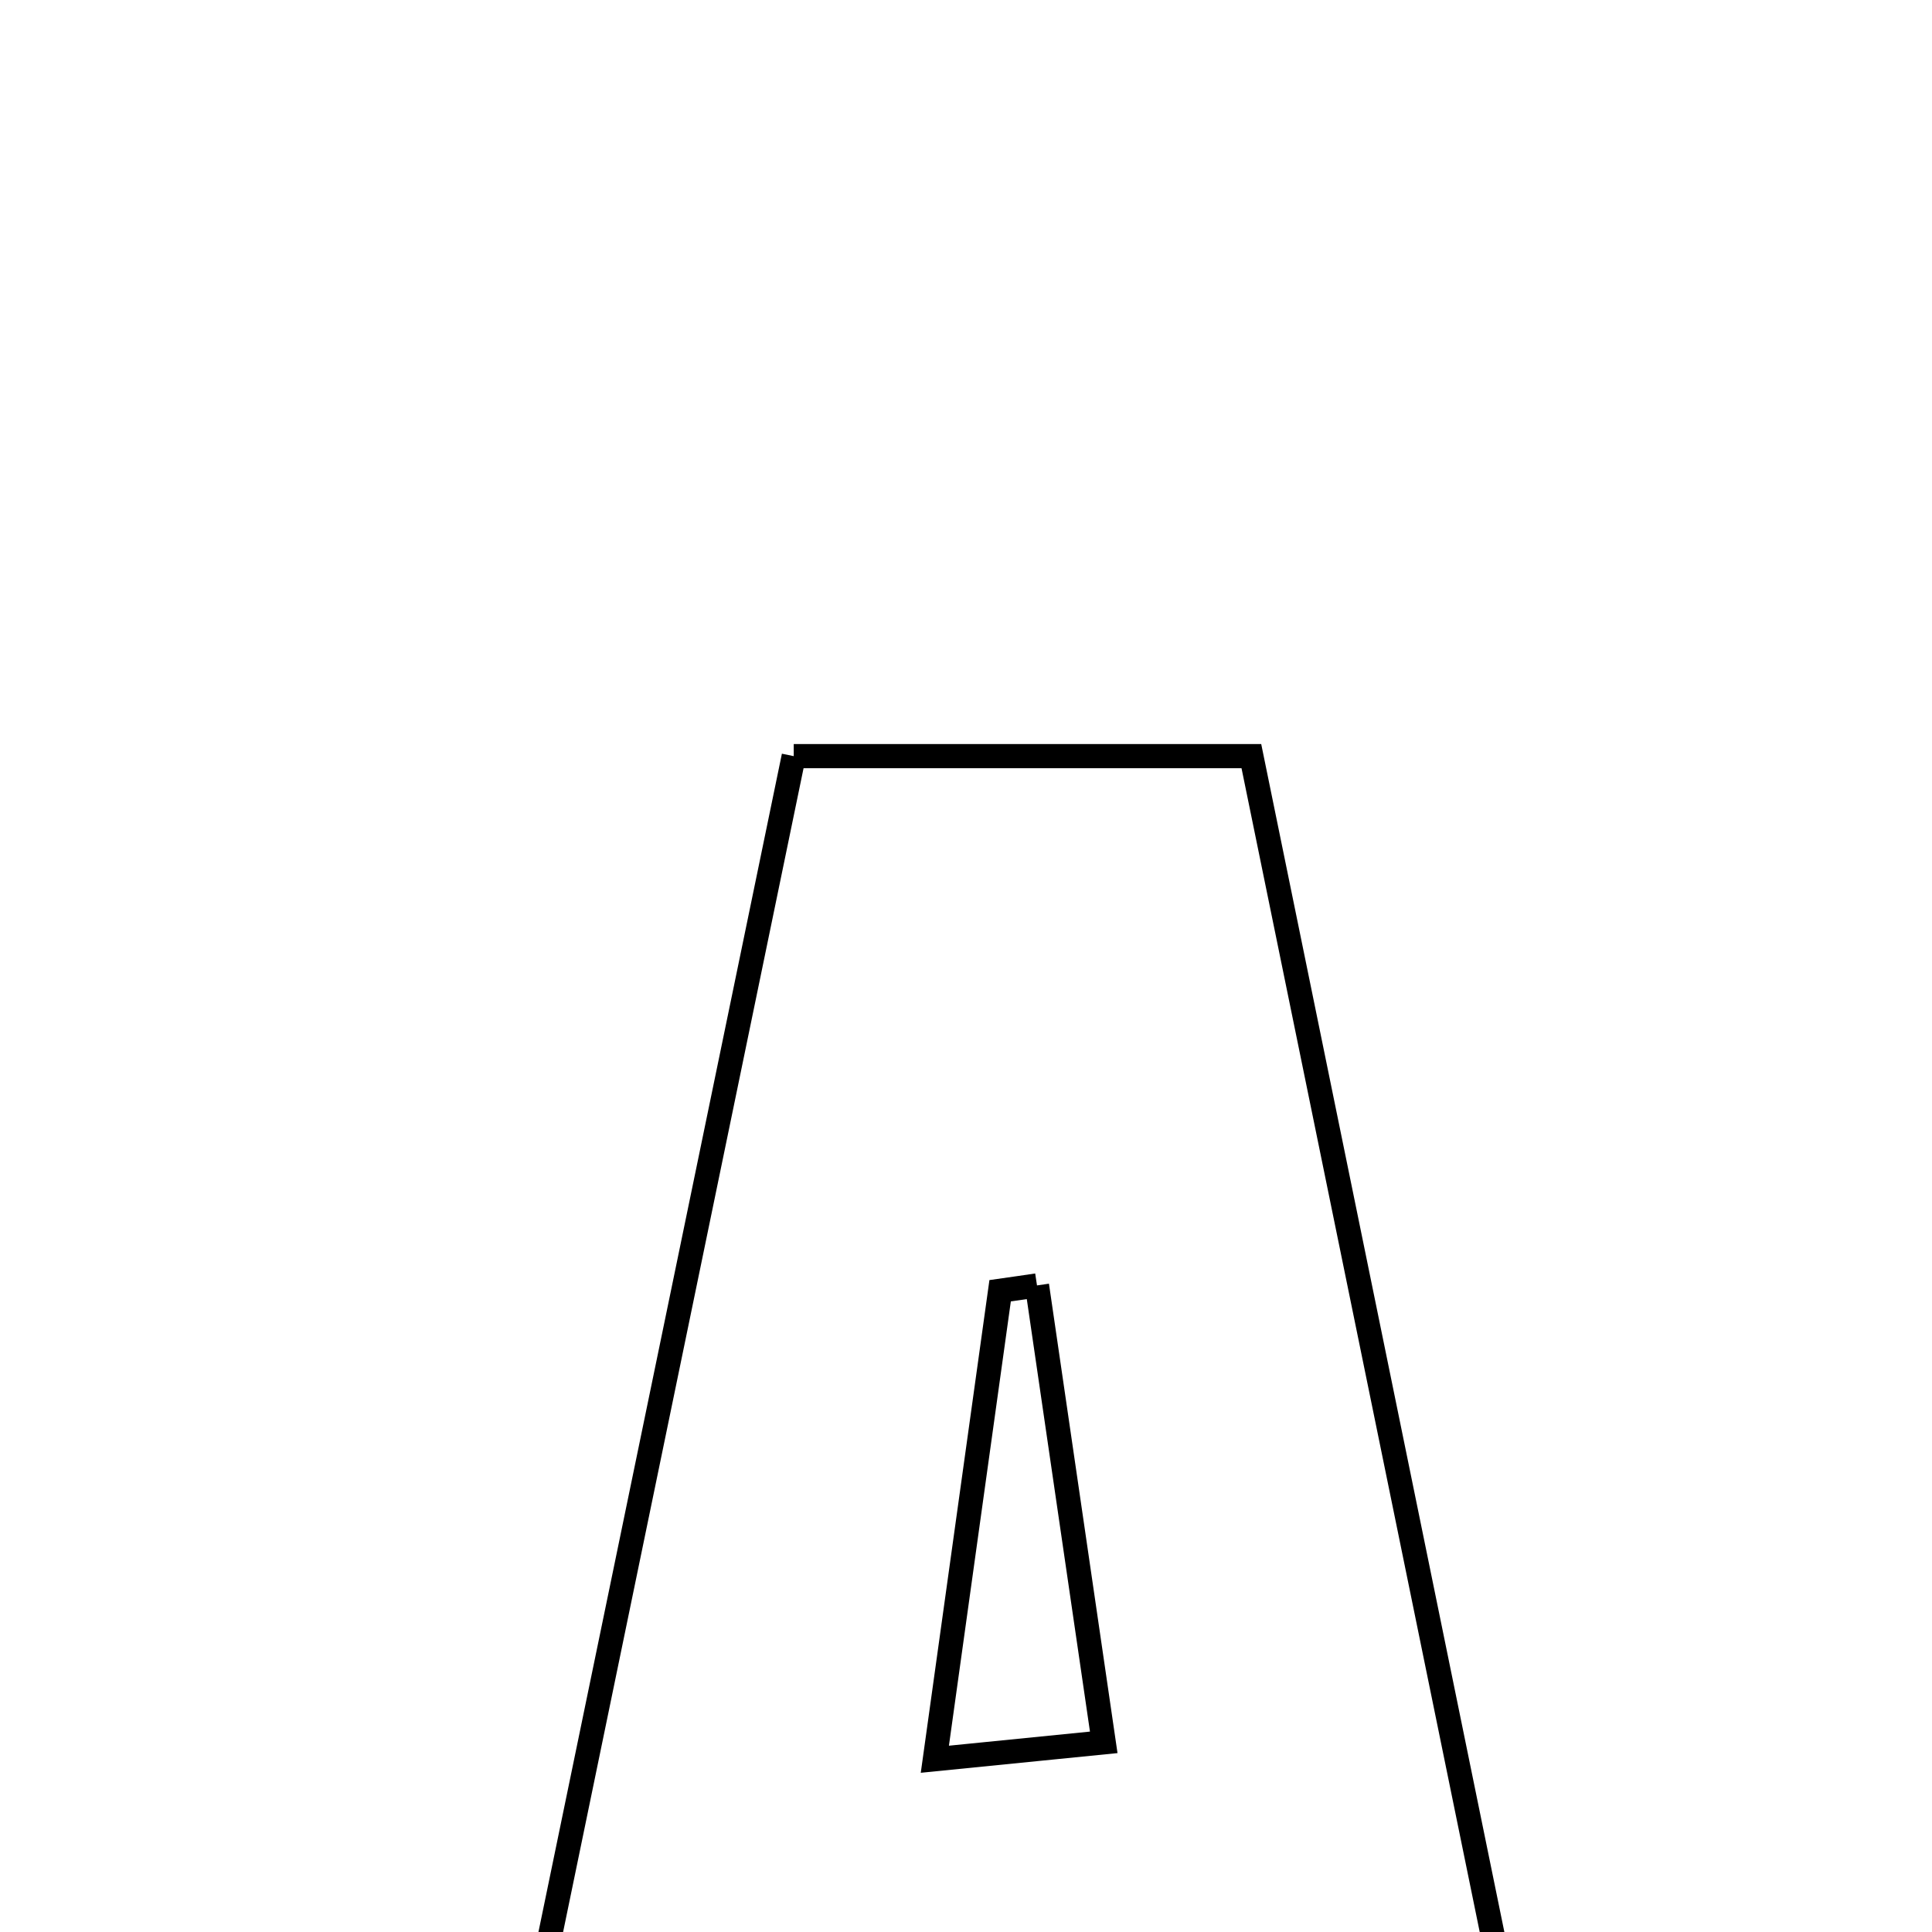 <svg xmlns="http://www.w3.org/2000/svg" viewBox="0.0 0.0 24.0 24.0" height="200px" width="200px"><path fill="none" stroke="black" stroke-width=".3" stroke-opacity="1.0"  filling="0" d="M9.86 9.393 C11.926 9.393 13.64 9.393 15.545 9.393 C16.852 15.779 18.134 22.038 19.463 28.537 C17.83 28.537 16.432 28.537 14.846 28.537 C14.622 27.565 14.389 26.553 14.121 25.39 C13.232 25.325 12.393 25.265 11.43 25.194 C11.087 26.387 10.775 27.474 10.453 28.593 C8.936 28.593 7.505 28.593 5.893 28.593 C7.225 22.15 8.52 15.881 9.86 9.393"></path>
<path fill="none" stroke="black" stroke-width=".3" stroke-opacity="1.0"  filling="0" d="M12.882 15.968 C13.147 17.786 13.413 19.603 13.711 21.644 C12.98 21.717 12.454 21.77 11.613 21.854 C11.923 19.631 12.174 17.833 12.424 16.034 C12.577 16.012 12.73 15.991 12.882 15.968"></path></svg>
